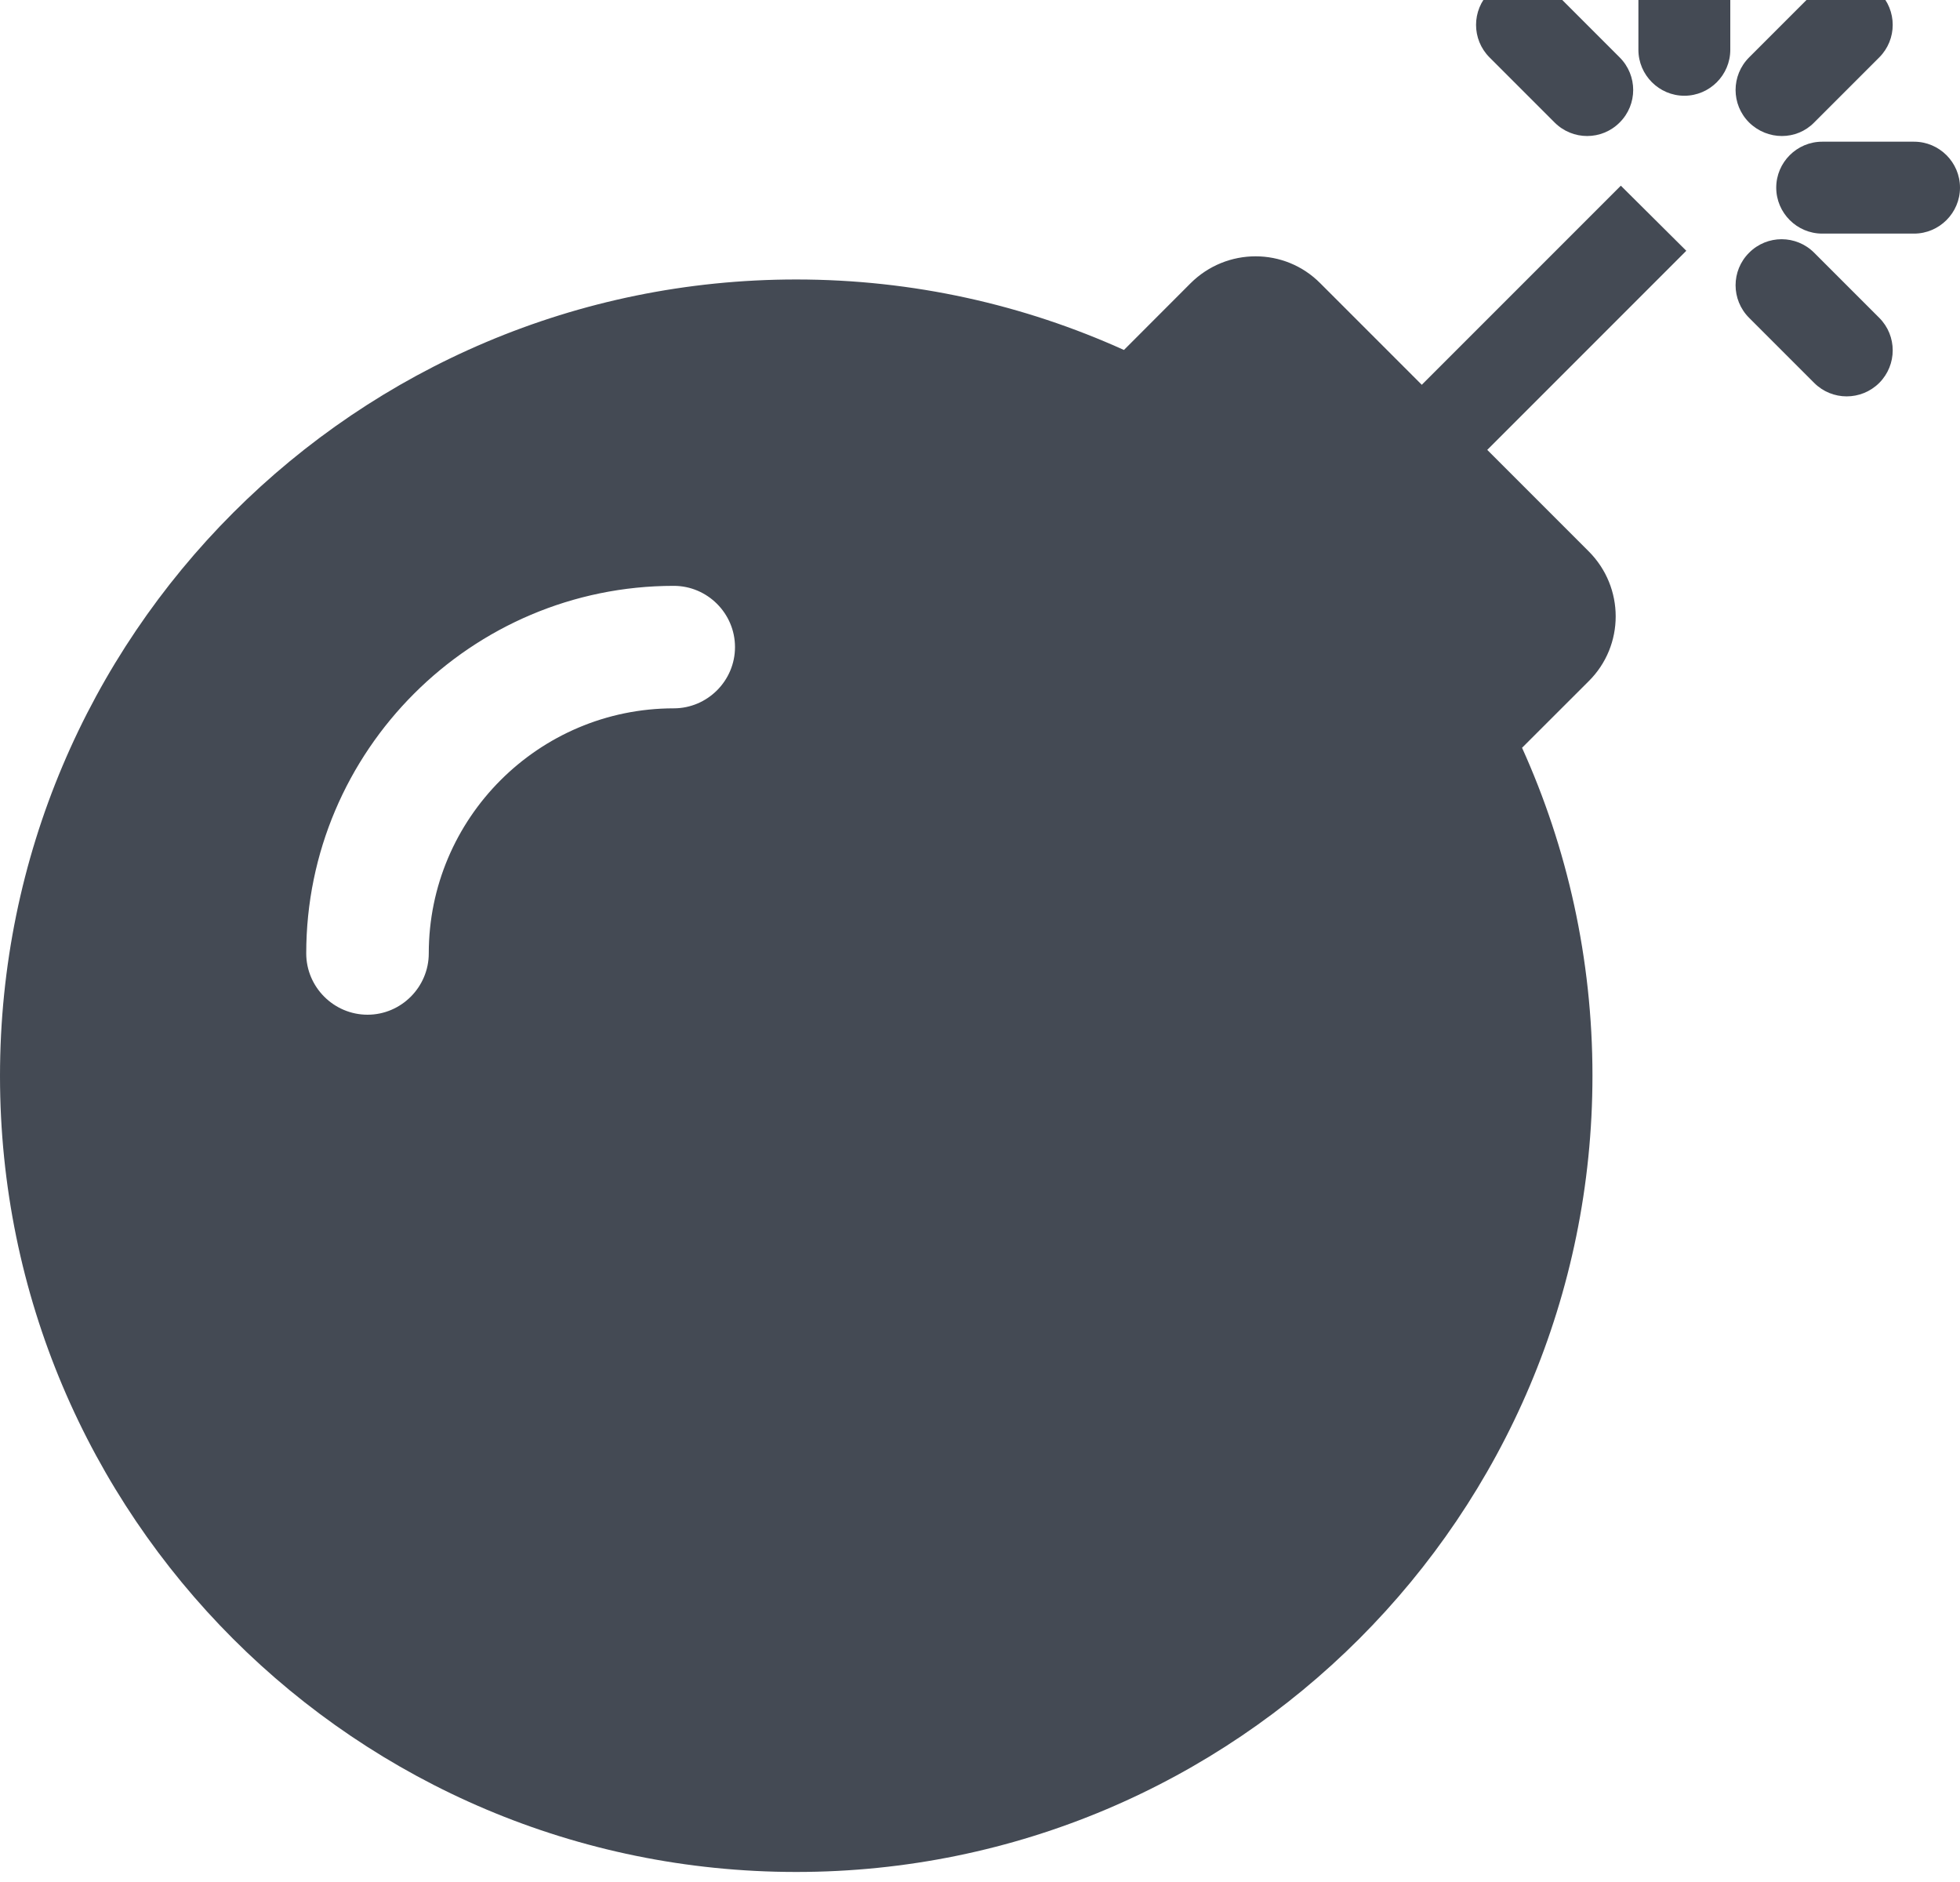 <svg width="25" height="24" viewBox="0 0 25 24" fill="none" xmlns="http://www.w3.org/2000/svg">
<path d="M21.509 3.198L18.97 5.737L20.264 7.031C20.723 7.49 20.723 8.232 20.264 8.687L19.414 9.536C19.99 10.81 20.312 12.227 20.312 13.716C20.312 19.326 15.767 23.872 10.156 23.872C4.546 23.872 0 19.331 0 13.721C0 8.11 4.546 3.564 10.156 3.564C11.646 3.564 13.062 3.887 14.336 4.463L15.185 3.613C15.645 3.154 16.387 3.154 16.841 3.613L18.135 4.907L20.674 2.368L21.509 3.198ZM24.414 1.807H23.242C22.92 1.807 22.656 2.07 22.656 2.393C22.656 2.715 22.92 2.979 23.242 2.979H24.414C24.736 2.979 25 2.715 25 2.393C25 2.07 24.736 1.807 24.414 1.807ZM21.484 -1.123C21.162 -1.123 20.898 -0.859 20.898 -0.537V0.635C20.898 0.957 21.162 1.221 21.484 1.221C21.807 1.221 22.07 0.957 22.07 0.635V-0.537C22.07 -0.859 21.807 -1.123 21.484 -1.123ZM23.14 1.562L23.97 0.732C24.199 0.503 24.199 0.132 23.97 -0.098C23.74 -0.327 23.369 -0.327 23.14 -0.098L22.31 0.732C22.08 0.962 22.08 1.333 22.31 1.562C22.544 1.792 22.915 1.792 23.14 1.562ZM19.829 1.562C20.059 1.792 20.43 1.792 20.659 1.562C20.889 1.333 20.889 0.962 20.659 0.732L19.829 -0.098C19.6 -0.327 19.229 -0.327 18.999 -0.098C18.77 0.132 18.77 0.503 18.999 0.732L19.829 1.562ZM23.14 3.223C22.91 2.993 22.539 2.993 22.31 3.223C22.08 3.452 22.08 3.823 22.31 4.053L23.14 4.883C23.369 5.112 23.74 5.112 23.97 4.883C24.199 4.653 24.199 4.282 23.97 4.053L23.14 3.223ZM5.469 12.158C5.469 10.435 6.87 9.033 8.594 9.033C9.023 9.033 9.375 8.682 9.375 8.252C9.375 7.822 9.023 7.471 8.594 7.471C6.011 7.471 3.906 9.575 3.906 12.158C3.906 12.588 4.258 12.94 4.688 12.94C5.117 12.94 5.469 12.588 5.469 12.158Z" fill="#444A54"/>
</svg>
